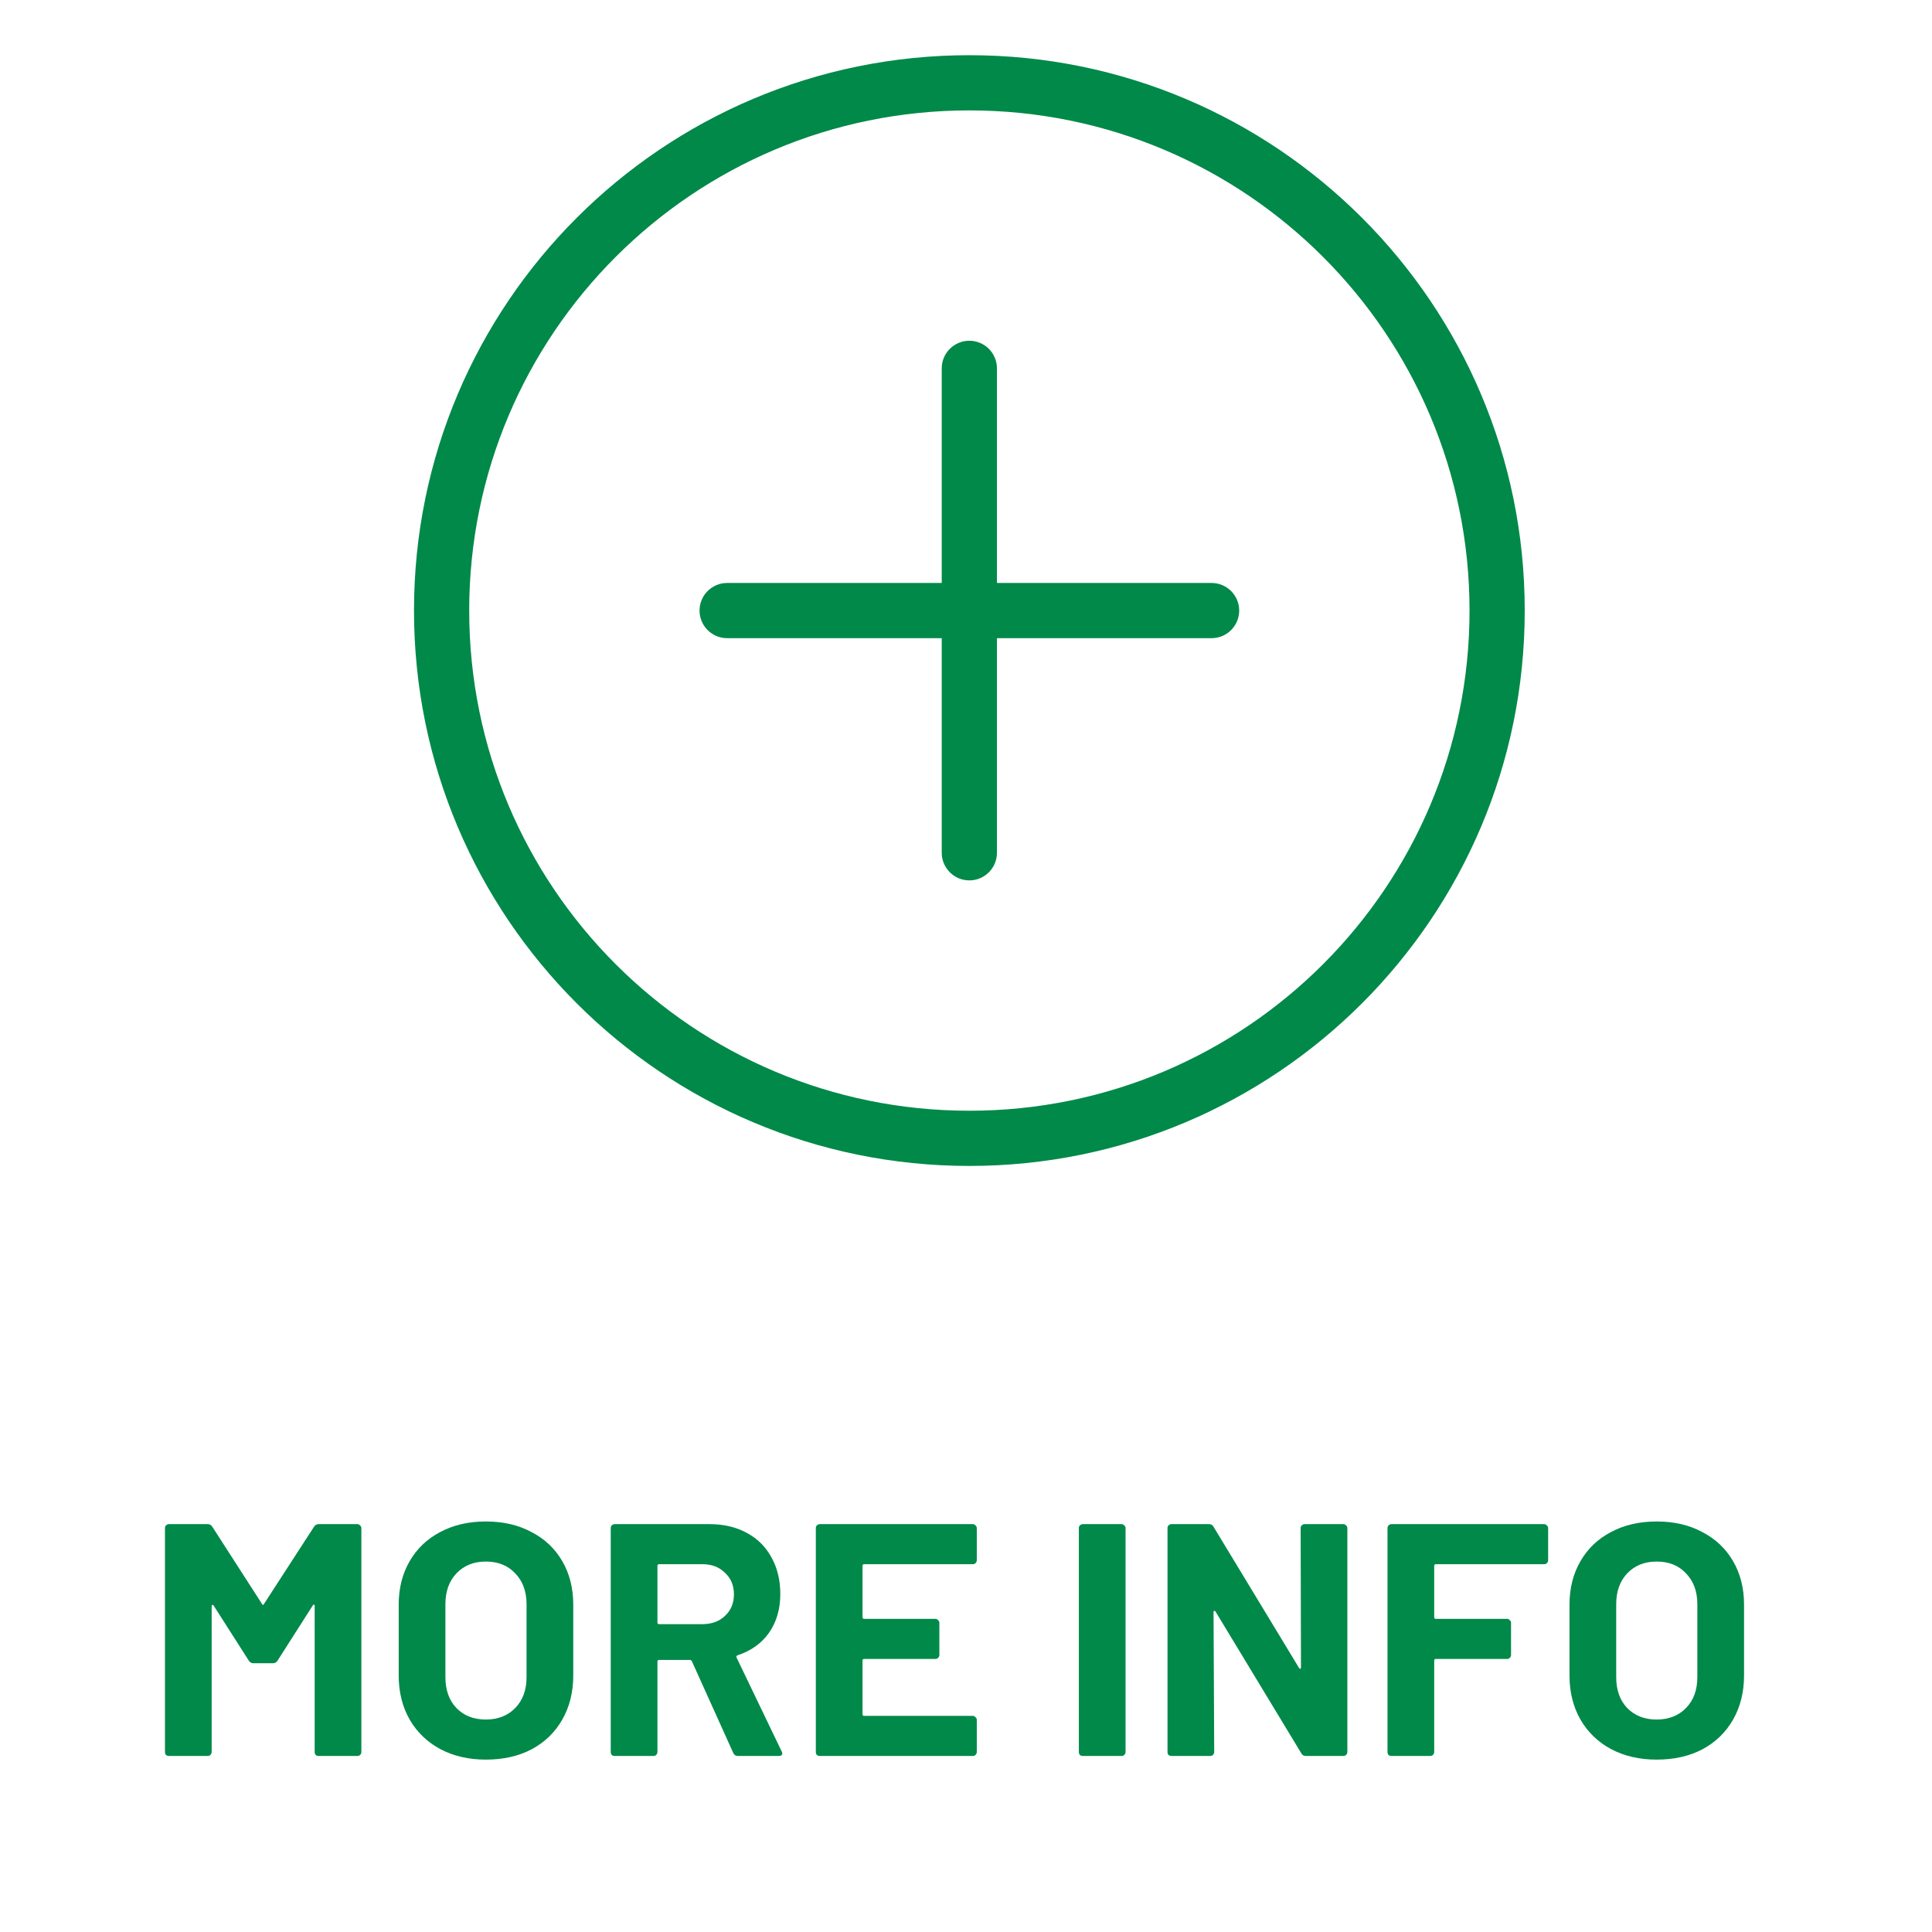 <svg width="70" height="70" viewBox="0 0 70 70" fill="none" xmlns="http://www.w3.org/2000/svg">
<rect width="70" height="70" fill="white"/>
<path fill-rule="evenodd" clip-rule="evenodd" d="M35.122 40.244C45.13 40.244 53.244 32.13 53.244 22.122C53.244 12.114 45.13 4 35.122 4C25.113 4 17 12.114 17 22.122C17 32.13 25.113 40.244 35.122 40.244ZM35.122 42.244C46.235 42.244 55.244 33.235 55.244 22.122C55.244 11.009 46.235 2 35.122 2C24.009 2 15 11.009 15 22.122C15 33.235 24.009 42.244 35.122 42.244Z" fill="#008949"/>
<path fill-rule="evenodd" clip-rule="evenodd" d="M25.346 22.122C25.346 21.57 25.793 21.122 26.346 21.122H43.898C44.45 21.122 44.898 21.57 44.898 22.122C44.898 22.674 44.45 23.122 43.898 23.122H26.346C25.793 23.122 25.346 22.674 25.346 22.122Z" fill="#008949"/>
<path fill-rule="evenodd" clip-rule="evenodd" d="M35.121 31.898C34.569 31.898 34.121 31.45 34.121 30.898V13.346C34.121 12.793 34.569 12.346 35.121 12.346C35.673 12.346 36.121 12.793 36.121 13.346V30.898C36.121 31.45 35.673 31.898 35.121 31.898Z" fill="#008949"/>
<path d="M60.022 63.754C59.398 63.754 58.846 63.626 58.366 63.37C57.894 63.114 57.526 62.758 57.262 62.302C56.998 61.838 56.866 61.306 56.866 60.706V58.138C56.866 57.546 56.998 57.022 57.262 56.566C57.526 56.11 57.894 55.758 58.366 55.51C58.846 55.254 59.398 55.126 60.022 55.126C60.654 55.126 61.206 55.254 61.678 55.51C62.158 55.758 62.53 56.11 62.794 56.566C63.058 57.022 63.19 57.546 63.19 58.138V60.706C63.19 61.306 63.058 61.838 62.794 62.302C62.53 62.766 62.158 63.126 61.678 63.382C61.206 63.63 60.654 63.754 60.022 63.754ZM60.022 62.302C60.462 62.302 60.818 62.162 61.09 61.882C61.362 61.602 61.498 61.23 61.498 60.766V58.126C61.498 57.662 61.362 57.29 61.09 57.01C60.826 56.722 60.47 56.578 60.022 56.578C59.582 56.578 59.226 56.722 58.954 57.01C58.69 57.29 58.558 57.662 58.558 58.126V60.766C58.558 61.23 58.69 61.602 58.954 61.882C59.226 62.162 59.582 62.302 60.022 62.302Z" fill="#008949"/>
<path d="M56.092 56.53C56.092 56.57 56.075 56.606 56.044 56.638C56.02 56.662 55.987 56.674 55.947 56.674H52.023C51.983 56.674 51.964 56.694 51.964 56.734V58.594C51.964 58.634 51.983 58.654 52.023 58.654H54.603C54.644 58.654 54.675 58.67 54.7 58.702C54.731 58.726 54.748 58.758 54.748 58.798V59.962C54.748 60.002 54.731 60.038 54.7 60.07C54.675 60.094 54.644 60.106 54.603 60.106H52.023C51.983 60.106 51.964 60.126 51.964 60.166V63.478C51.964 63.518 51.947 63.554 51.916 63.586C51.892 63.61 51.859 63.622 51.819 63.622H50.416C50.376 63.622 50.34 63.61 50.307 63.586C50.283 63.554 50.272 63.518 50.272 63.478V55.366C50.272 55.326 50.283 55.294 50.307 55.27C50.34 55.238 50.376 55.222 50.416 55.222H55.947C55.987 55.222 56.02 55.238 56.044 55.27C56.075 55.294 56.092 55.326 56.092 55.366V56.53Z" fill="#008949"/>
<path d="M47.125 55.366C47.125 55.326 47.137 55.294 47.161 55.27C47.193 55.238 47.229 55.222 47.269 55.222H48.673C48.713 55.222 48.745 55.238 48.769 55.27C48.801 55.294 48.817 55.326 48.817 55.366V63.478C48.817 63.518 48.801 63.554 48.769 63.586C48.745 63.61 48.713 63.622 48.673 63.622H47.317C47.237 63.622 47.181 63.59 47.149 63.526L44.041 58.39C44.025 58.366 44.009 58.358 43.993 58.366C43.977 58.366 43.969 58.382 43.969 58.414L43.993 63.478C43.993 63.518 43.977 63.554 43.945 63.586C43.921 63.61 43.889 63.622 43.849 63.622H42.445C42.405 63.622 42.369 63.61 42.337 63.586C42.313 63.554 42.301 63.518 42.301 63.478V55.366C42.301 55.326 42.313 55.294 42.337 55.27C42.369 55.238 42.405 55.222 42.445 55.222H43.801C43.881 55.222 43.937 55.254 43.969 55.318L47.065 60.43C47.081 60.454 47.097 60.466 47.113 60.466C47.129 60.458 47.137 60.438 47.137 60.406L47.125 55.366Z" fill="#008949"/>
<path d="M39.233 63.622C39.193 63.622 39.157 63.61 39.125 63.586C39.101 63.554 39.089 63.518 39.089 63.478V55.366C39.089 55.326 39.101 55.294 39.125 55.27C39.157 55.238 39.193 55.222 39.233 55.222H40.637C40.677 55.222 40.709 55.238 40.733 55.27C40.765 55.294 40.781 55.326 40.781 55.366V63.478C40.781 63.518 40.765 63.554 40.733 63.586C40.709 63.61 40.677 63.622 40.637 63.622H39.233Z" fill="#008949"/>
<path d="M35.391 56.53C35.391 56.57 35.375 56.606 35.343 56.638C35.319 56.662 35.287 56.674 35.247 56.674H31.311C31.271 56.674 31.251 56.694 31.251 56.734V58.594C31.251 58.634 31.271 58.654 31.311 58.654H33.891C33.931 58.654 33.963 58.67 33.987 58.702C34.019 58.726 34.035 58.758 34.035 58.798V59.962C34.035 60.002 34.019 60.038 33.987 60.07C33.963 60.094 33.931 60.106 33.891 60.106H31.311C31.271 60.106 31.251 60.126 31.251 60.166V62.11C31.251 62.15 31.271 62.17 31.311 62.17H35.247C35.287 62.17 35.319 62.186 35.343 62.218C35.375 62.242 35.391 62.274 35.391 62.314V63.478C35.391 63.518 35.375 63.554 35.343 63.586C35.319 63.61 35.287 63.622 35.247 63.622H29.703C29.663 63.622 29.627 63.61 29.595 63.586C29.571 63.554 29.559 63.518 29.559 63.478V55.366C29.559 55.326 29.571 55.294 29.595 55.27C29.627 55.238 29.663 55.222 29.703 55.222H35.247C35.287 55.222 35.319 55.238 35.343 55.27C35.375 55.294 35.391 55.326 35.391 55.366V56.53Z" fill="#008949"/>
<path d="M26.736 63.622C26.656 63.622 26.6 63.586 26.568 63.514L25.068 60.19C25.052 60.158 25.028 60.142 24.996 60.142H23.88C23.84 60.142 23.82 60.162 23.82 60.202V63.478C23.82 63.518 23.804 63.554 23.772 63.586C23.748 63.61 23.716 63.622 23.676 63.622H22.272C22.232 63.622 22.196 63.61 22.164 63.586C22.14 63.554 22.128 63.518 22.128 63.478V55.366C22.128 55.326 22.14 55.294 22.164 55.27C22.196 55.238 22.232 55.222 22.272 55.222H25.704C26.216 55.222 26.664 55.326 27.048 55.534C27.44 55.742 27.74 56.038 27.948 56.422C28.164 56.806 28.272 57.25 28.272 57.754C28.272 58.298 28.136 58.766 27.864 59.158C27.592 59.542 27.212 59.814 26.724 59.974C26.684 59.99 26.672 60.018 26.688 60.058L28.32 63.454C28.336 63.486 28.344 63.51 28.344 63.526C28.344 63.59 28.3 63.622 28.212 63.622H26.736ZM23.88 56.674C23.84 56.674 23.82 56.694 23.82 56.734V58.786C23.82 58.826 23.84 58.846 23.88 58.846H25.452C25.788 58.846 26.06 58.746 26.268 58.546C26.484 58.346 26.592 58.086 26.592 57.766C26.592 57.446 26.484 57.186 26.268 56.986C26.06 56.778 25.788 56.674 25.452 56.674H23.88Z" fill="#008949"/>
<path d="M17.602 63.754C16.978 63.754 16.426 63.626 15.946 63.37C15.474 63.114 15.106 62.758 14.842 62.302C14.578 61.838 14.446 61.306 14.446 60.706V58.138C14.446 57.546 14.578 57.022 14.842 56.566C15.106 56.11 15.474 55.758 15.946 55.51C16.426 55.254 16.978 55.126 17.602 55.126C18.234 55.126 18.786 55.254 19.258 55.51C19.738 55.758 20.11 56.11 20.374 56.566C20.638 57.022 20.77 57.546 20.77 58.138V60.706C20.77 61.306 20.638 61.838 20.374 62.302C20.11 62.766 19.738 63.126 19.258 63.382C18.786 63.63 18.234 63.754 17.602 63.754ZM17.602 62.302C18.042 62.302 18.398 62.162 18.67 61.882C18.942 61.602 19.078 61.23 19.078 60.766V58.126C19.078 57.662 18.942 57.29 18.67 57.01C18.406 56.722 18.05 56.578 17.602 56.578C17.162 56.578 16.806 56.722 16.534 57.01C16.27 57.29 16.138 57.662 16.138 58.126V60.766C16.138 61.23 16.27 61.602 16.534 61.882C16.806 62.162 17.162 62.302 17.602 62.302Z" fill="#008949"/>
<path d="M11.377 55.318C11.417 55.254 11.473 55.222 11.545 55.222H12.949C12.989 55.222 13.021 55.238 13.045 55.27C13.077 55.294 13.093 55.326 13.093 55.366V63.478C13.093 63.518 13.077 63.554 13.045 63.586C13.021 63.61 12.989 63.622 12.949 63.622H11.545C11.505 63.622 11.469 63.61 11.437 63.586C11.413 63.554 11.401 63.518 11.401 63.478V58.186C11.401 58.154 11.393 58.138 11.377 58.138C11.361 58.138 11.345 58.15 11.329 58.174L10.057 60.166C10.017 60.23 9.961 60.262 9.889 60.262H9.181C9.109 60.262 9.053 60.23 9.013 60.166L7.741 58.174C7.725 58.15 7.709 58.142 7.693 58.15C7.677 58.15 7.669 58.166 7.669 58.198V63.478C7.669 63.518 7.653 63.554 7.621 63.586C7.597 63.61 7.565 63.622 7.525 63.622H6.121C6.081 63.622 6.045 63.61 6.013 63.586C5.989 63.554 5.977 63.518 5.977 63.478V55.366C5.977 55.326 5.989 55.294 6.013 55.27C6.045 55.238 6.081 55.222 6.121 55.222H7.525C7.597 55.222 7.653 55.254 7.693 55.318L9.493 58.114C9.517 58.162 9.541 58.162 9.565 58.114L11.377 55.318Z" fill="#008949"/>
</svg>
